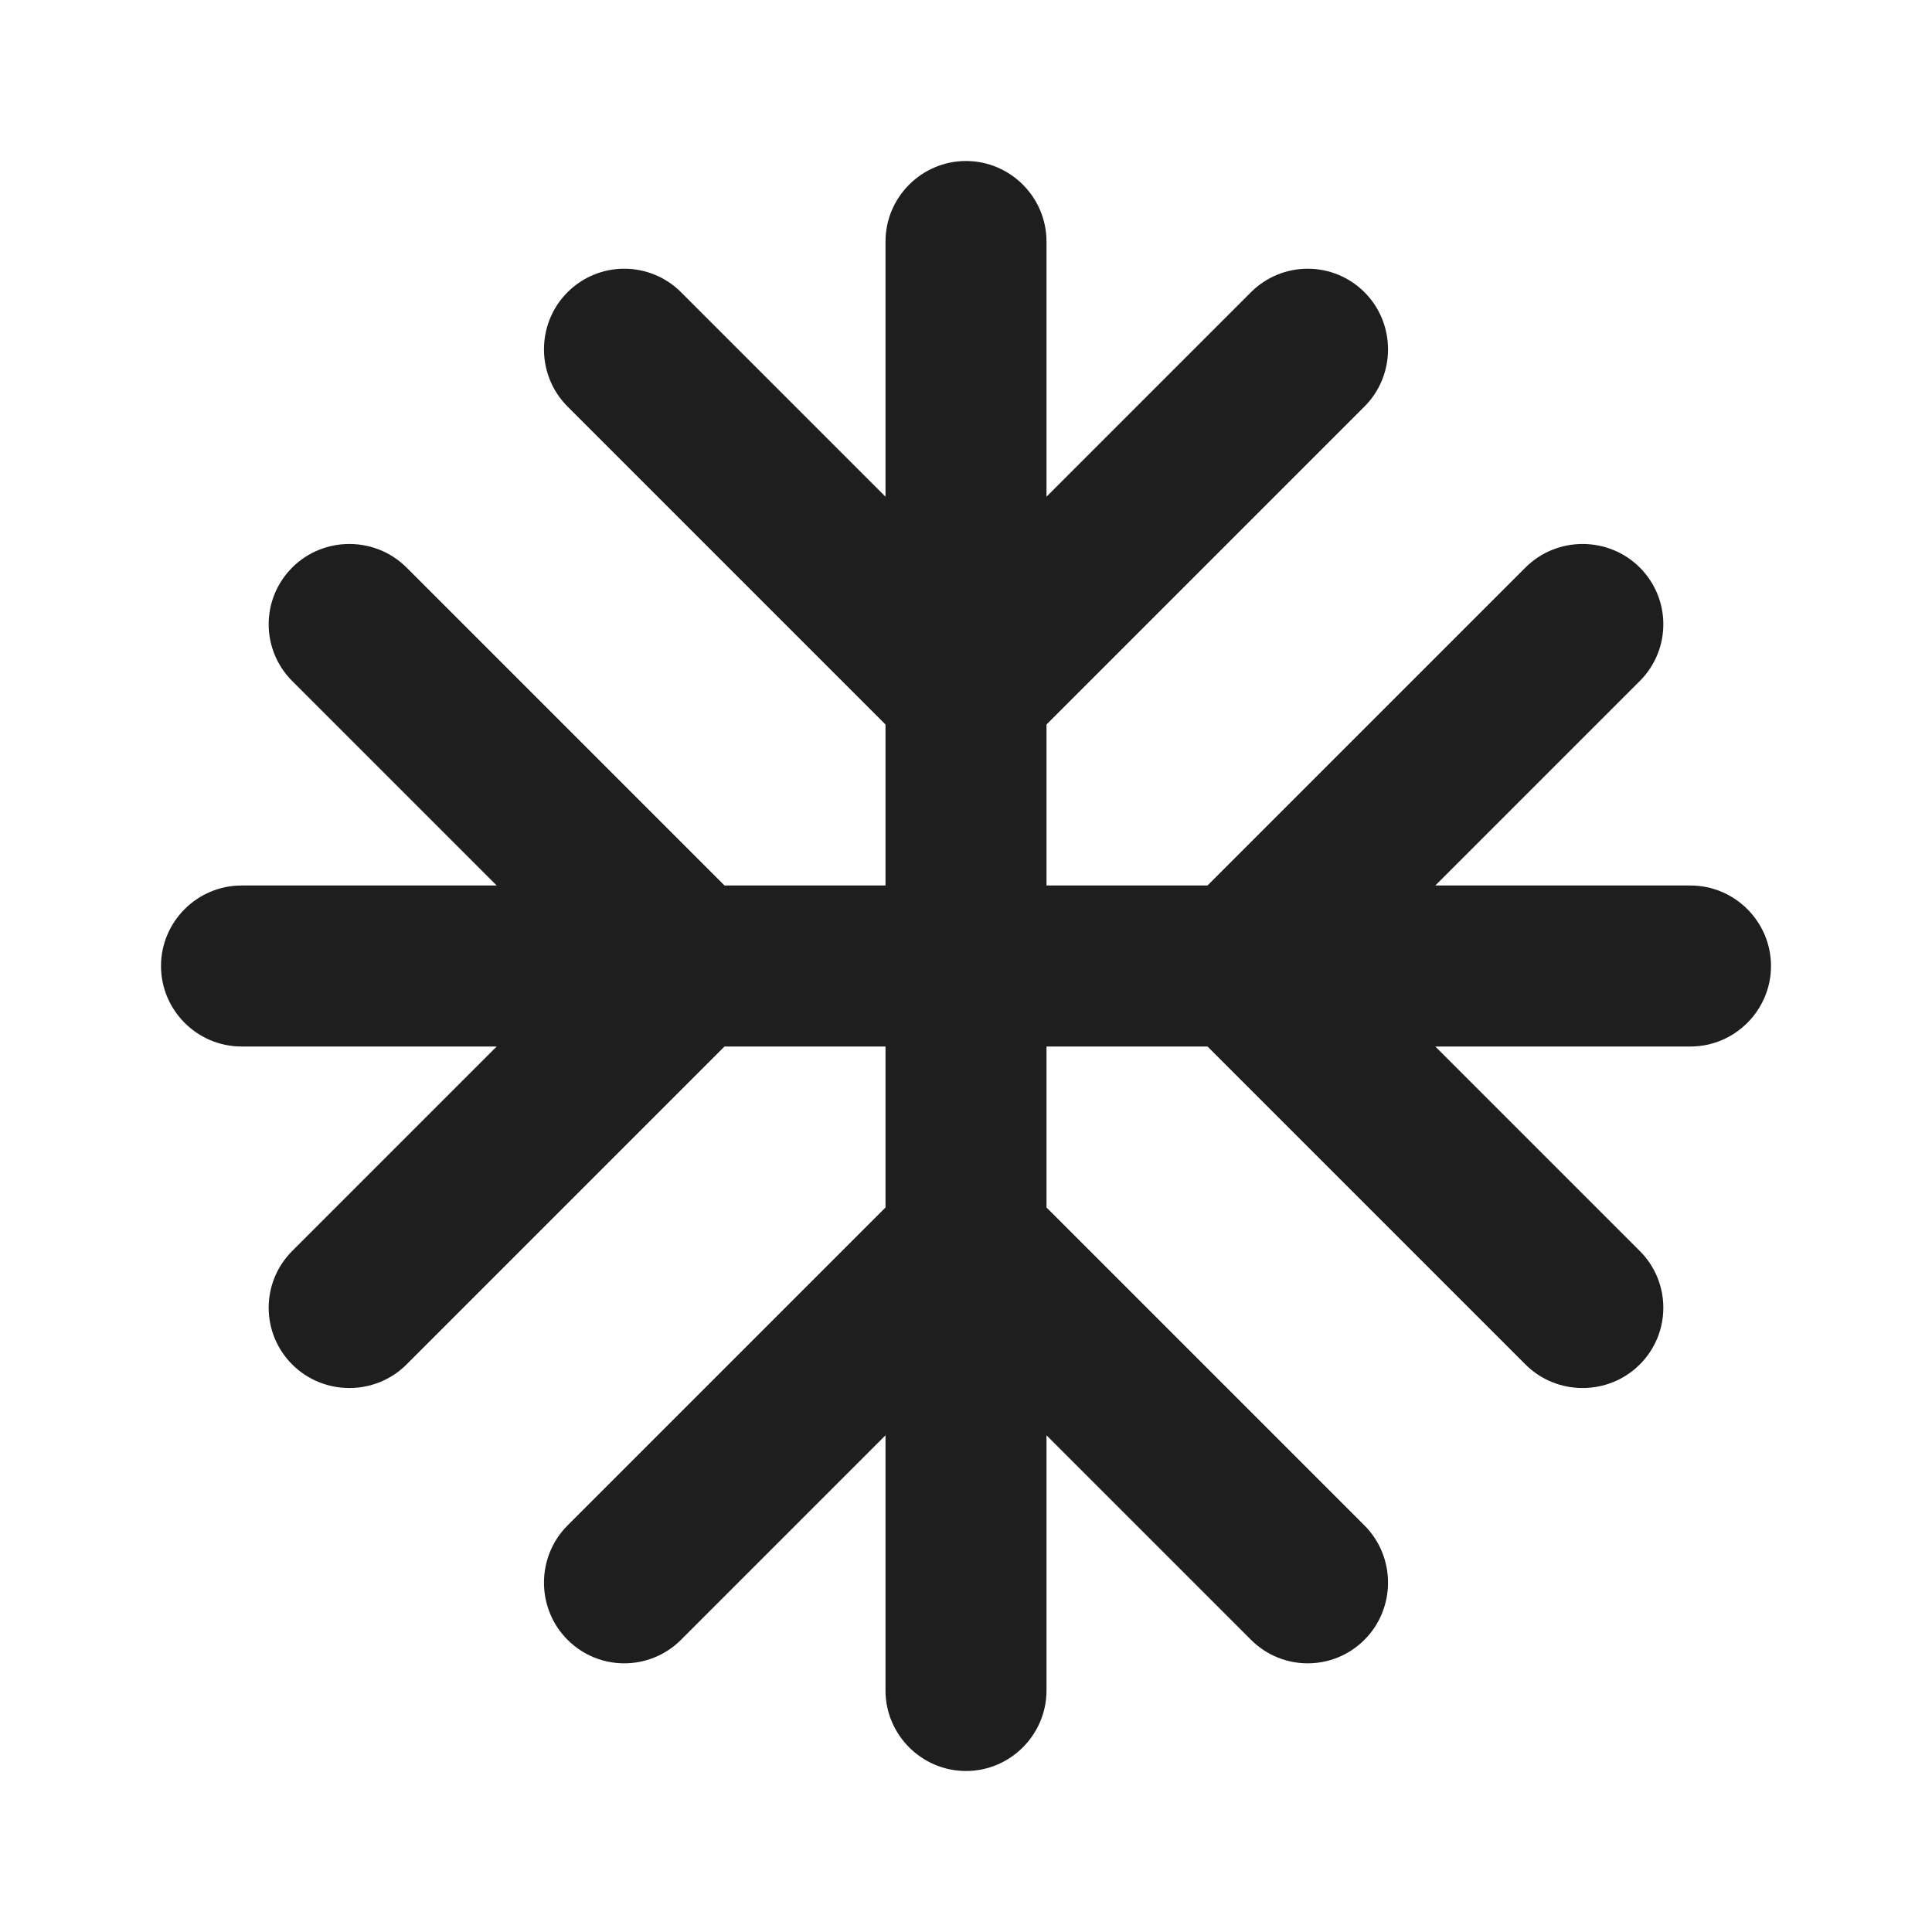 <?xml version="1.0" encoding="UTF-8"?>
<svg width="24px" height="24px" viewBox="0 0 24 24" version="1.1" xmlns="http://www.w3.org/2000/svg" xmlns:xlink="http://www.w3.org/1999/xlink">
    <!-- Generator: Sketch 53.2 (72643) - https://sketchapp.com -->
    <title>icon/places/ac_unit_24px_rounded</title>
    <desc>Created with Sketch.</desc>
    <defs>
        <path d="M21,11 L17.83,11 L20.37,8.46 C20.76,8.07 20.76,7.44 20.37,7.05 C19.98,6.66 19.34,6.66 18.95,7.05 L15,11 L13,11 L13,9 L16.95,5.05 C17.34,4.66 17.34,4.02 16.95,3.63 C16.763,3.443 16.51,3.338 16.245,3.338 C15.98,3.338 15.727,3.443 15.54,3.63 L13,6.17 L13,3 C13,2.45 12.55,2 12,2 C11.45,2 11,2.45 11,3 L11,6.17 L8.46,3.63 C8.273,3.443 8.02,3.338 7.755,3.338 C7.49,3.338 7.237,3.443 7.05,3.63 C6.66,4.02 6.66,4.66 7.05,5.05 L11,9 L11,11 L9,11 L5.05,7.05 C4.66,6.66 4.02,6.66 3.63,7.05 C3.24,7.44 3.24,8.07 3.63,8.46 L6.17,11 L3,11 C2.45,11 2,11.45 2,12 C2,12.55 2.45,13 3,13 L6.17,13 L3.63,15.54 C3.24,15.93 3.24,16.56 3.63,16.95 C4.02,17.34 4.66,17.34 5.05,16.95 L9,13 L11,13 L11,15 L7.05,18.95 C6.66,19.34 6.66,19.98 7.05,20.37 C7.44,20.76 8.07,20.76 8.46,20.37 L11,17.83 L11,21 C11,21.55 11.45,22 12,22 C12.55,22 13,21.55 13,21 L13,17.83 L15.54,20.37 C15.93,20.76 16.56,20.76 16.95,20.37 C17.34,19.98 17.34,19.34 16.95,18.95 L13,15 L13,13 L15,13 L18.95,16.95 C19.34,17.34 19.98,17.34 20.37,16.95 C20.76,16.56 20.76,15.93 20.37,15.54 L17.83,13 L21,13 C21.55,13 22,12.55 22,12 C22,11.45 21.55,11 21,11 Z" id="path-1"></path>
    </defs>
    <g id="icon/places/ac_unit_24px" stroke="none" stroke-width="1" fill="none" fill-rule="evenodd">
        <mask id="mask-2" fill="white">
            <use xlink:href="#path-1"></use>
        </mask>
        <use fill-opacity="0.88" fill="#000000" xlink:href="#path-1"></use>
    </g>
</svg>